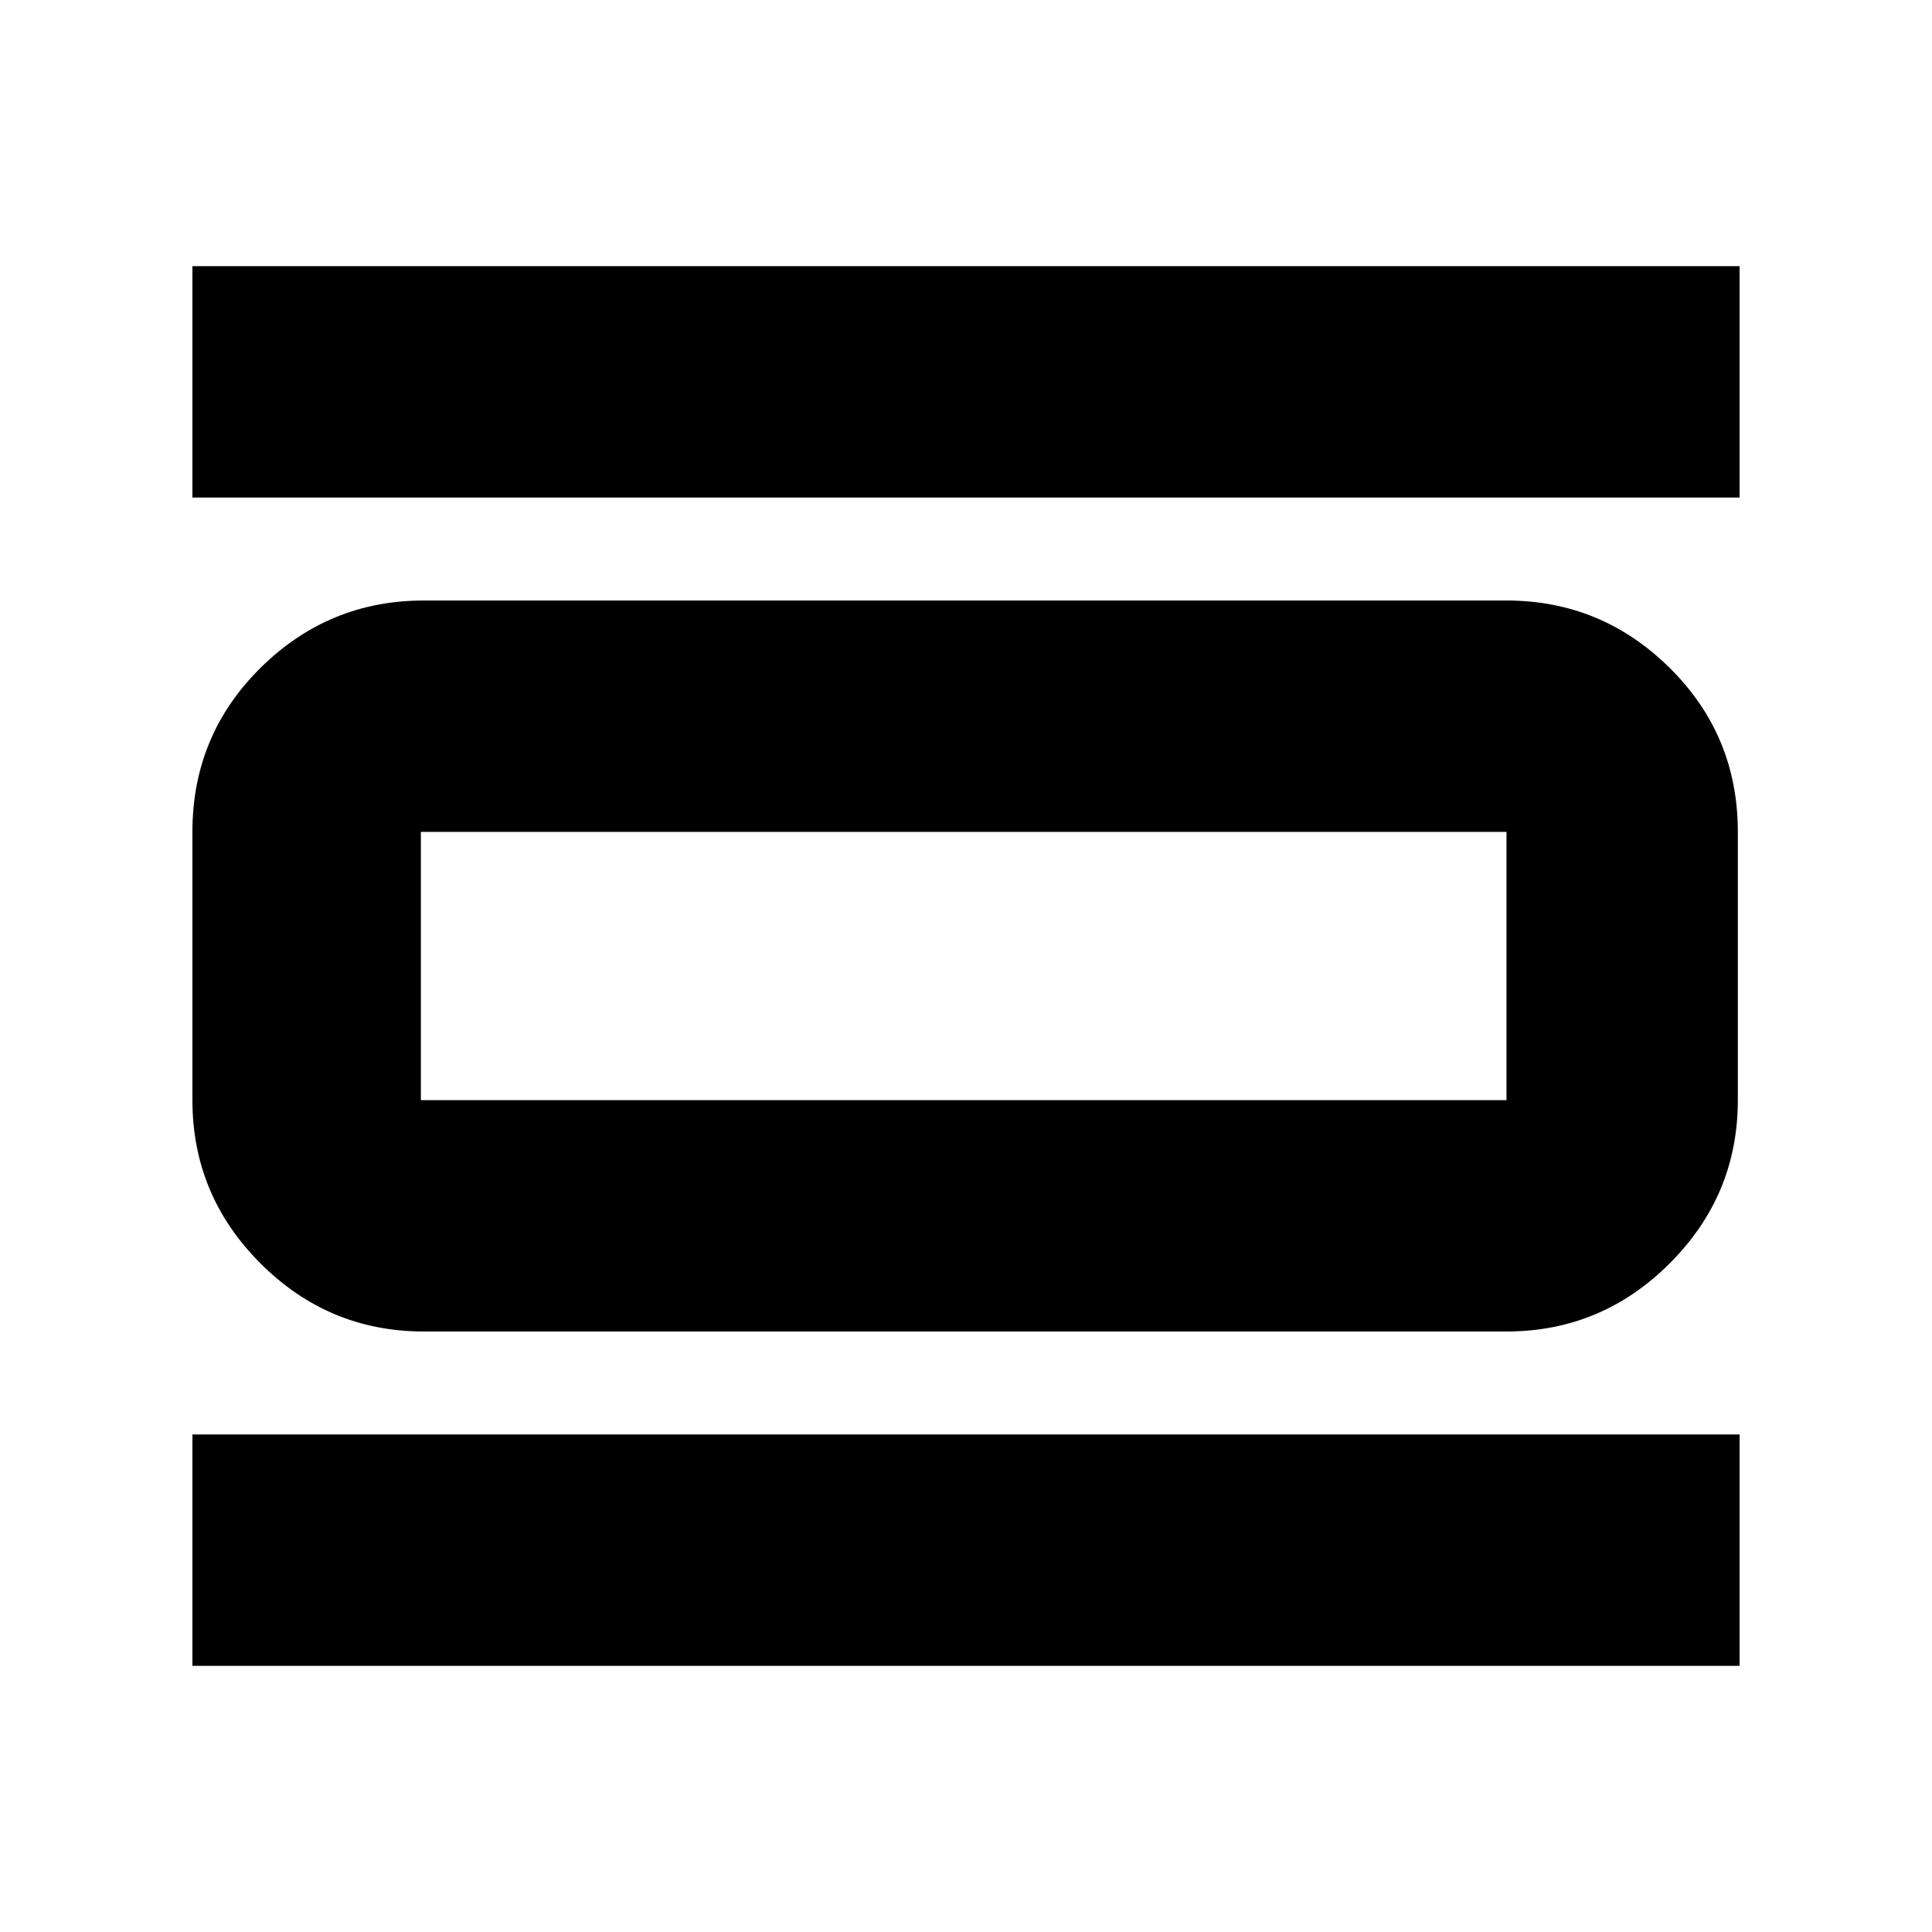 <svg xmlns="http://www.w3.org/2000/svg" height="20" viewBox="0 -960 960 960" width="20"><path d="M95.61-132.26v-114.96h768.78v114.96H95.61Zm0-580.52v-114.96h768.78v114.96H95.61Zm114.96 414.39q-47.3 0-81.13-33.83t-33.83-81.13v-133.3q0-48 33.83-81.48 33.83-33.48 81.13-33.48h538q47.2 0 81.08 33.48 33.87 33.48 33.87 81.48v133.3q0 47.3-33.87 81.13-33.88 33.83-81.08 33.83h-538Zm-1.44-114.96h539.44v-133.3H209.13v133.3Zm0-133.3v133.3-133.3Z"/></svg>